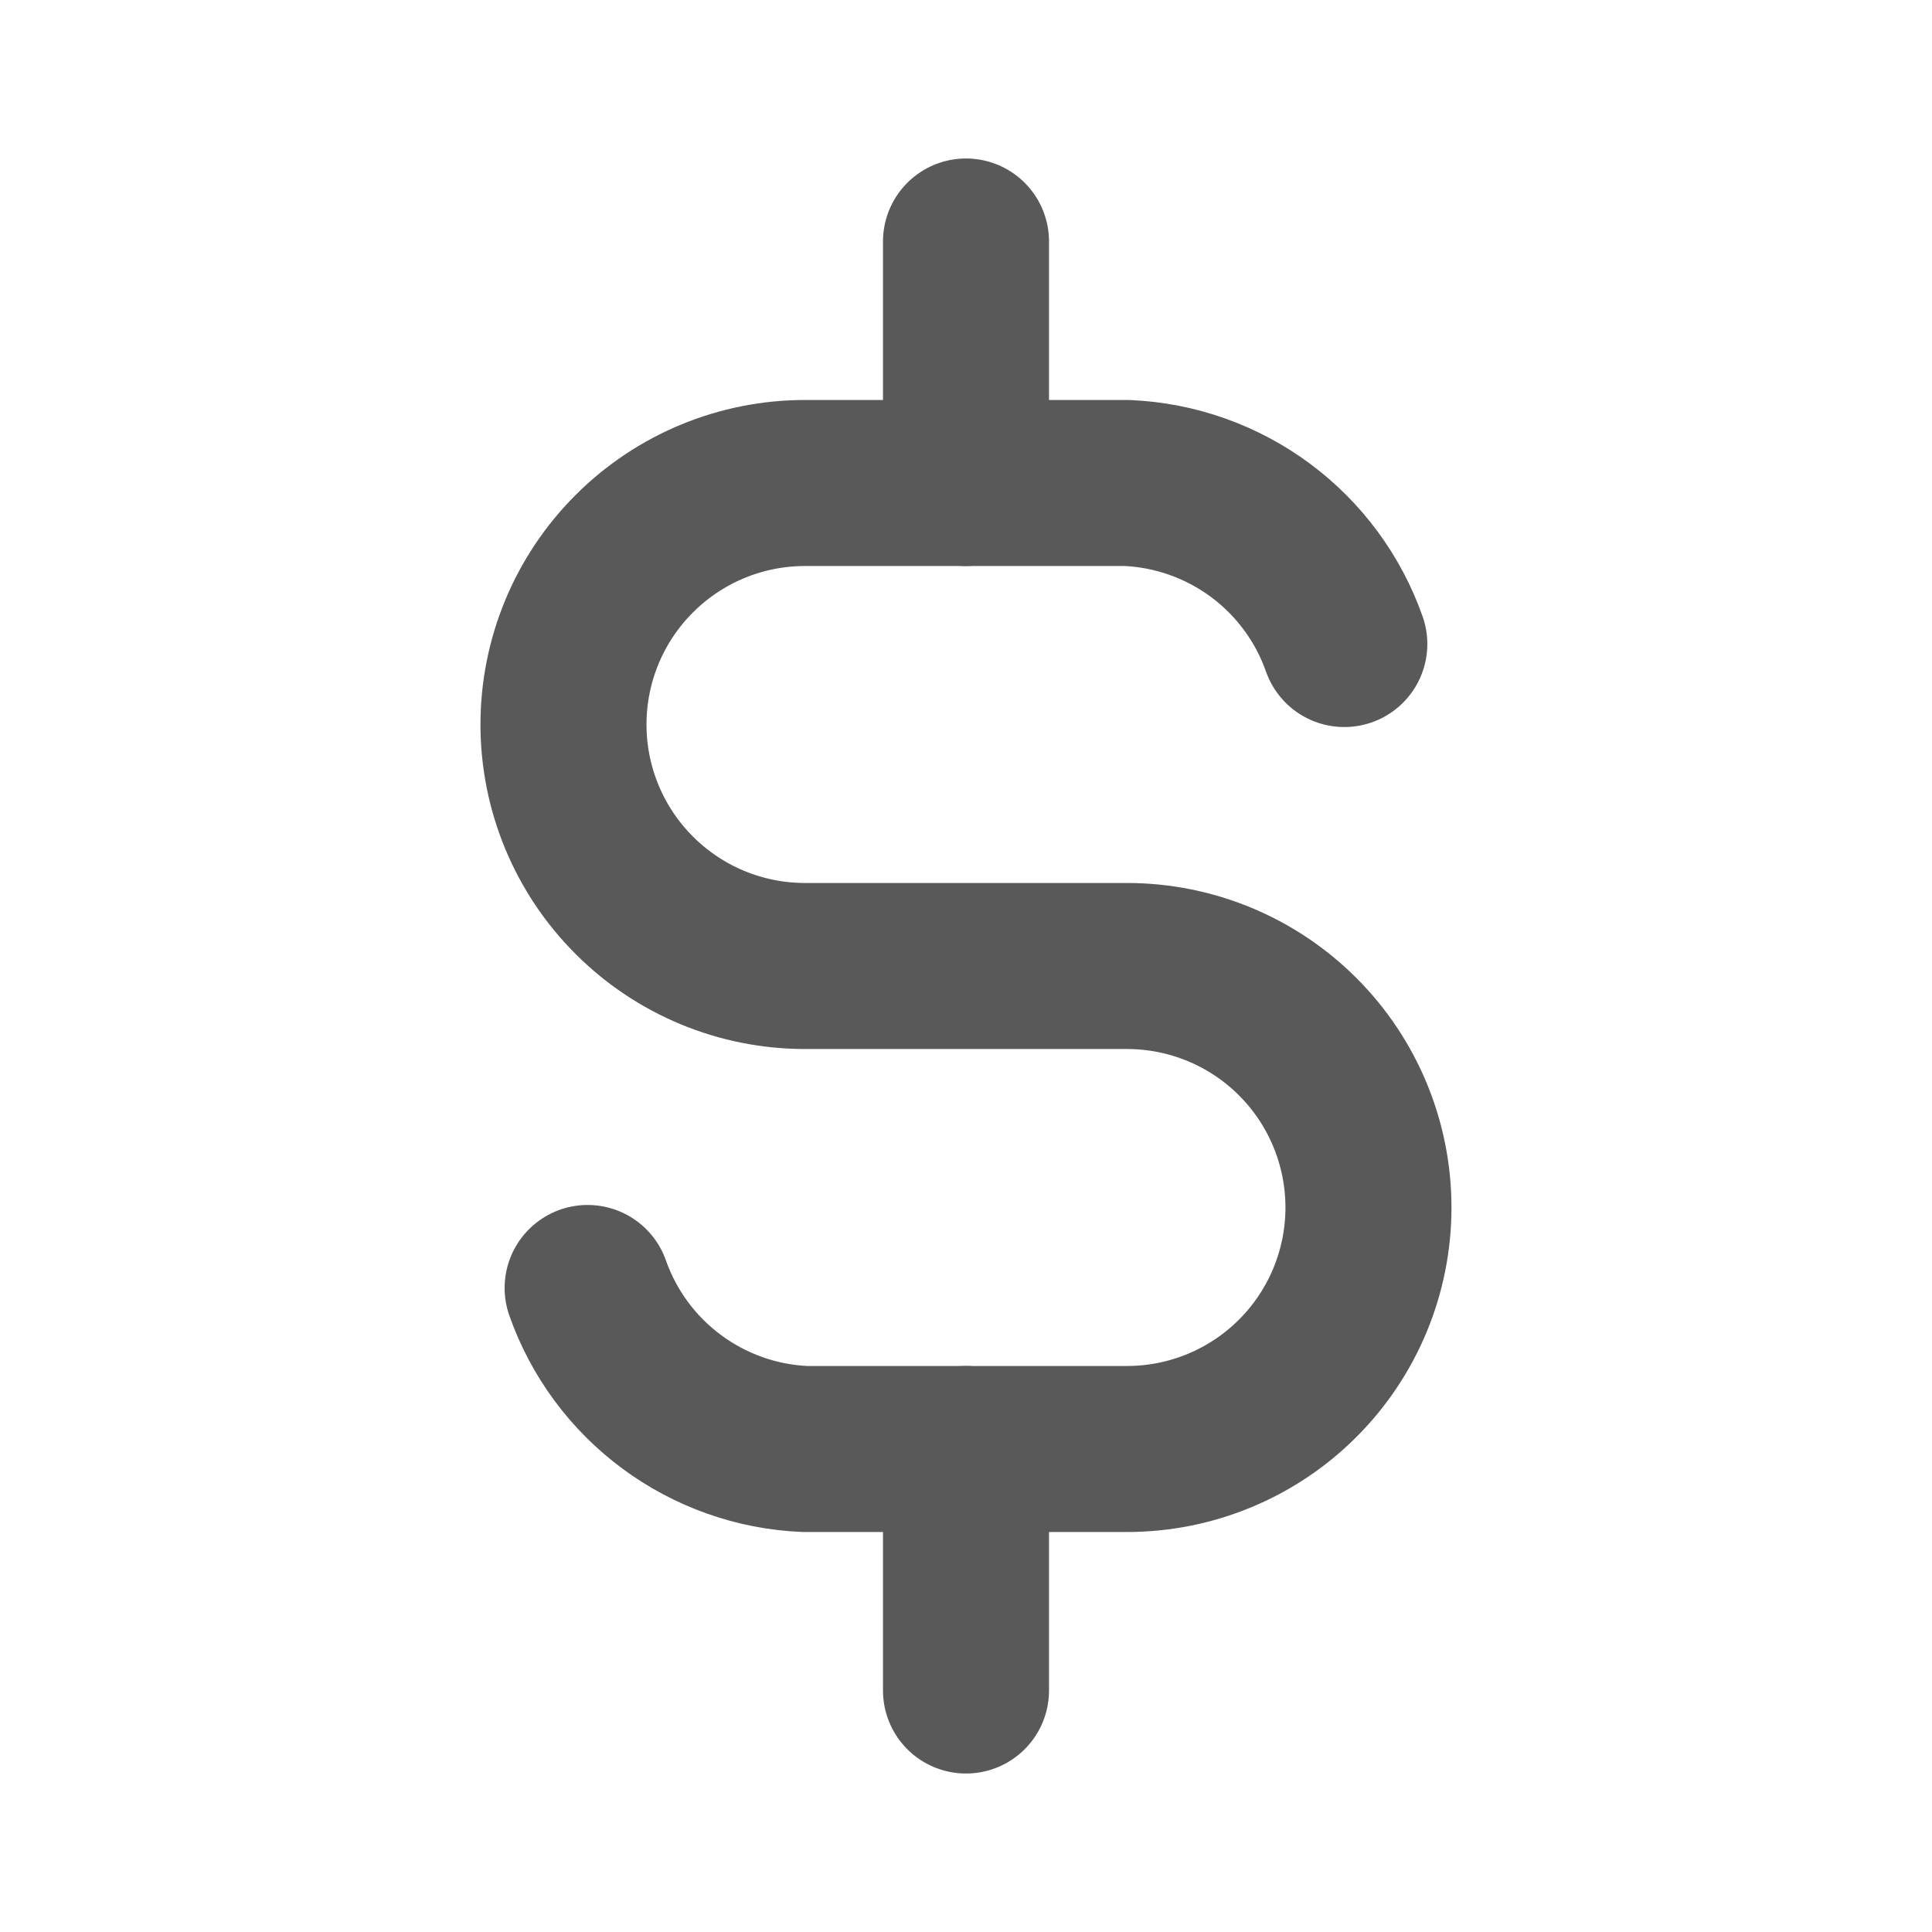<svg width="32" height="32" viewBox="0 0 32 32" fill="none" xmlns="http://www.w3.org/2000/svg">
<g clip-path="url(#clip0_366_946)">
<path d="M22.266 10.667C22.001 9.914 21.516 9.257 20.875 8.782C20.233 8.307 19.464 8.034 18.666 8H13.333C12.272 8 11.255 8.421 10.505 9.172C9.754 9.922 9.333 10.939 9.333 12C9.333 13.061 9.754 14.078 10.505 14.828C11.255 15.579 12.272 16 13.333 16H18.666C19.727 16 20.745 16.421 21.495 17.172C22.245 17.922 22.666 18.939 22.666 20C22.666 21.061 22.245 22.078 21.495 22.828C20.745 23.579 19.727 24 18.666 24H13.333C12.535 23.966 11.766 23.693 11.125 23.218C10.483 22.743 9.998 22.086 9.733 21.333" stroke="#595959" stroke-width="2.75" stroke-linecap="round" stroke-linejoin="round"/>
<path d="M16 4V8M16 24V28" stroke="#595959" stroke-width="2.75" stroke-linecap="round" stroke-linejoin="round"/>
</g>
<defs>
<clipPath id="clip0_366_946">
<rect width="32" height="32" fill="white"/>
</clipPath>
</defs>
</svg>
